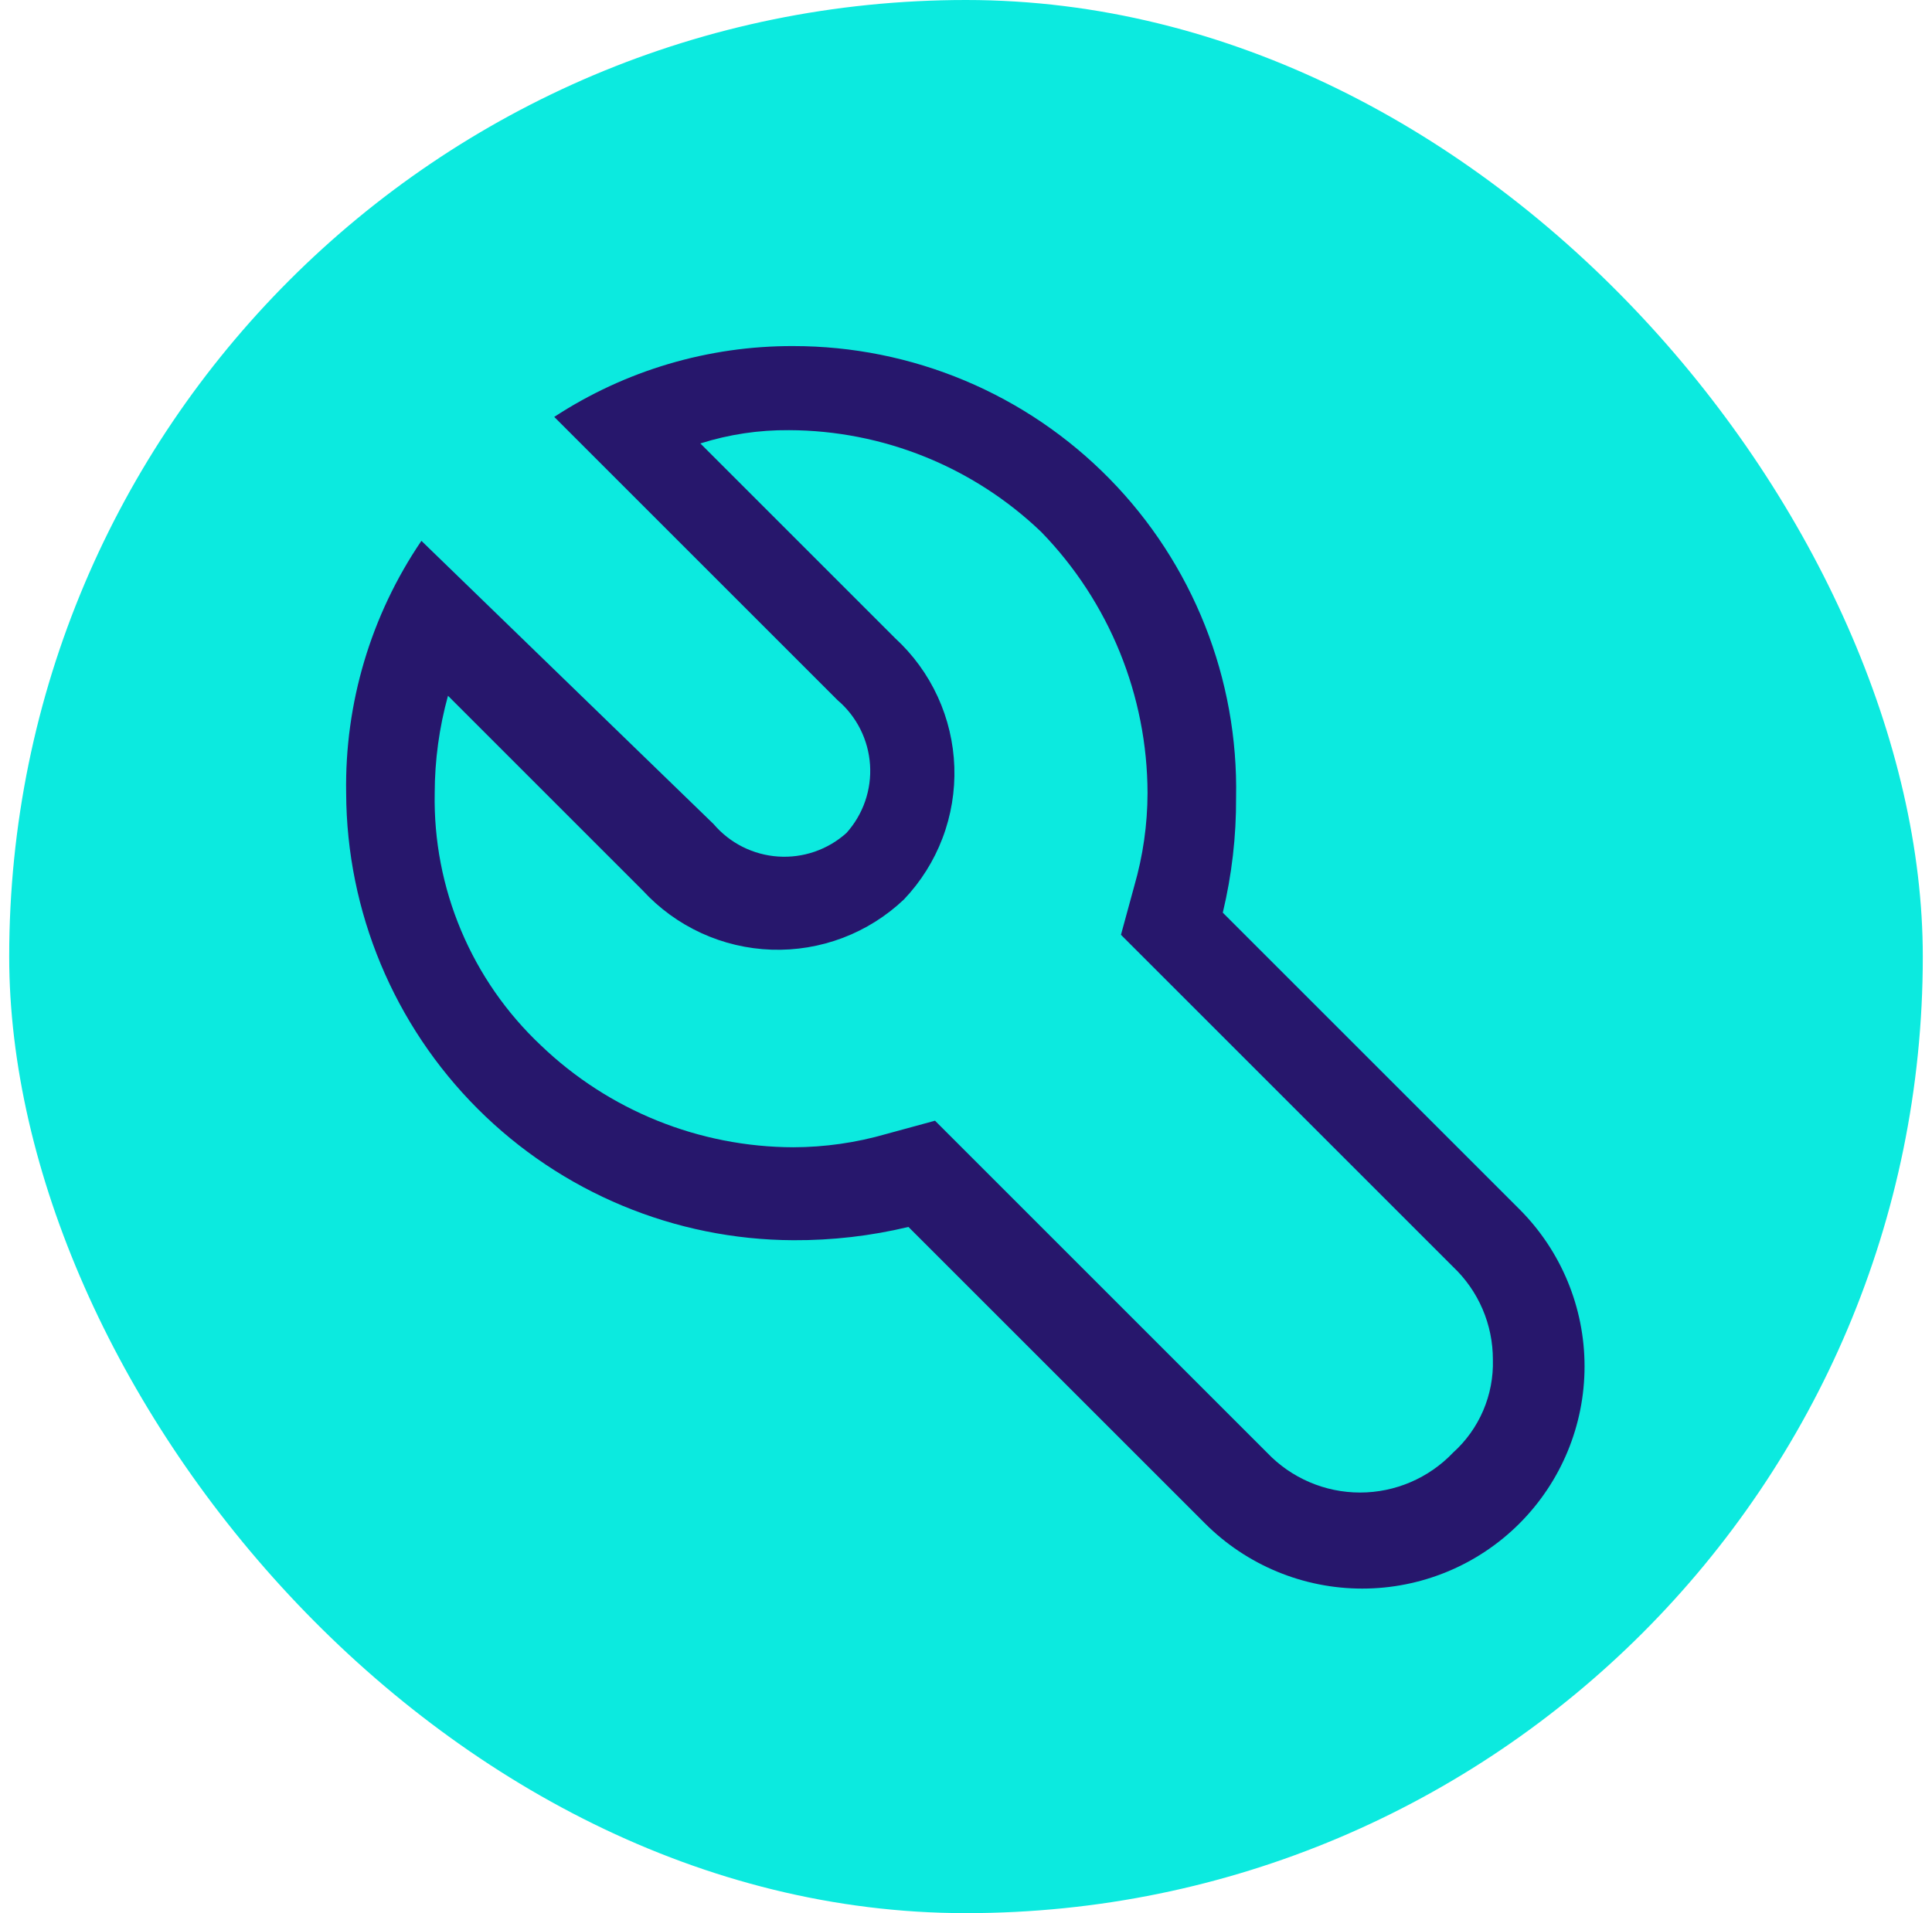 <svg width="105" height="104" viewBox="0 0 105 104" fill="none" xmlns="http://www.w3.org/2000/svg">
<rect x="0.5" width="104" height="104" rx="52" fill="#0CEADF"/>
<path d="M43.116 18.813C38.501 18.797 33.983 20.136 30.122 22.663L45.522 38.063C46.035 38.5 46.455 39.036 46.758 39.639C47.06 40.241 47.239 40.898 47.284 41.571C47.329 42.243 47.239 42.918 47.019 43.556C46.799 44.193 46.453 44.78 46.003 45.281C45.501 45.732 44.915 46.077 44.277 46.297C43.64 46.517 42.965 46.607 42.292 46.562C41.62 46.517 40.963 46.338 40.36 46.036C39.758 45.733 39.222 45.313 38.785 44.8L22.903 29.4C20.157 33.441 18.729 38.231 18.813 43.116C18.838 49.553 21.407 55.72 25.959 60.273C30.511 64.825 36.678 67.394 43.116 67.419C45.223 67.43 47.323 67.188 49.372 66.697L65.494 82.819C67.759 85.084 70.832 86.357 74.036 86.357C77.24 86.357 80.313 85.084 82.578 82.819C84.844 80.553 86.117 77.481 86.117 74.277C86.117 71.073 84.844 68 82.578 65.734L66.456 49.613C66.947 47.564 67.19 45.463 67.178 43.356C67.242 40.156 66.667 36.975 65.487 34C64.306 31.025 62.544 28.315 60.303 26.03C58.062 23.744 55.388 21.928 52.437 20.689C49.485 19.45 46.316 18.812 43.116 18.813ZM62.366 43.116C62.362 44.826 62.119 46.526 61.644 48.169L60.922 50.816L62.847 52.741L78.969 68.863C79.655 69.513 80.202 70.296 80.574 71.165C80.947 72.034 81.137 72.97 81.135 73.916C81.162 74.865 80.982 75.808 80.608 76.681C80.234 77.553 79.675 78.334 78.969 78.969C78.317 79.653 77.533 80.198 76.665 80.57C75.796 80.943 74.861 81.135 73.916 81.135C72.971 81.135 72.035 80.943 71.167 80.57C70.298 80.198 69.514 79.653 68.863 78.969L52.741 62.847L50.816 60.922L48.169 61.644C46.526 62.119 44.825 62.362 43.116 62.366C38.003 62.352 33.091 60.37 29.4 56.831C27.533 55.075 26.055 52.947 25.061 50.585C24.066 48.223 23.577 45.678 23.625 43.116C23.628 41.327 23.871 39.547 24.347 37.822L34.934 48.41C35.829 49.383 36.909 50.169 38.11 50.721C39.311 51.273 40.611 51.58 41.932 51.625C43.254 51.67 44.571 51.451 45.807 50.982C47.043 50.512 48.173 49.801 49.131 48.891C50.042 47.932 50.753 46.802 51.222 45.566C51.692 44.33 51.91 43.013 51.866 41.691C51.821 40.37 51.514 39.071 50.961 37.869C50.409 36.668 49.624 35.589 48.65 34.694L38.063 24.106C39.619 23.614 41.243 23.371 42.875 23.384C47.988 23.399 52.9 25.381 56.591 28.919C60.285 32.722 62.356 37.813 62.366 43.116Z" fill="#27176C"/>
</svg>
